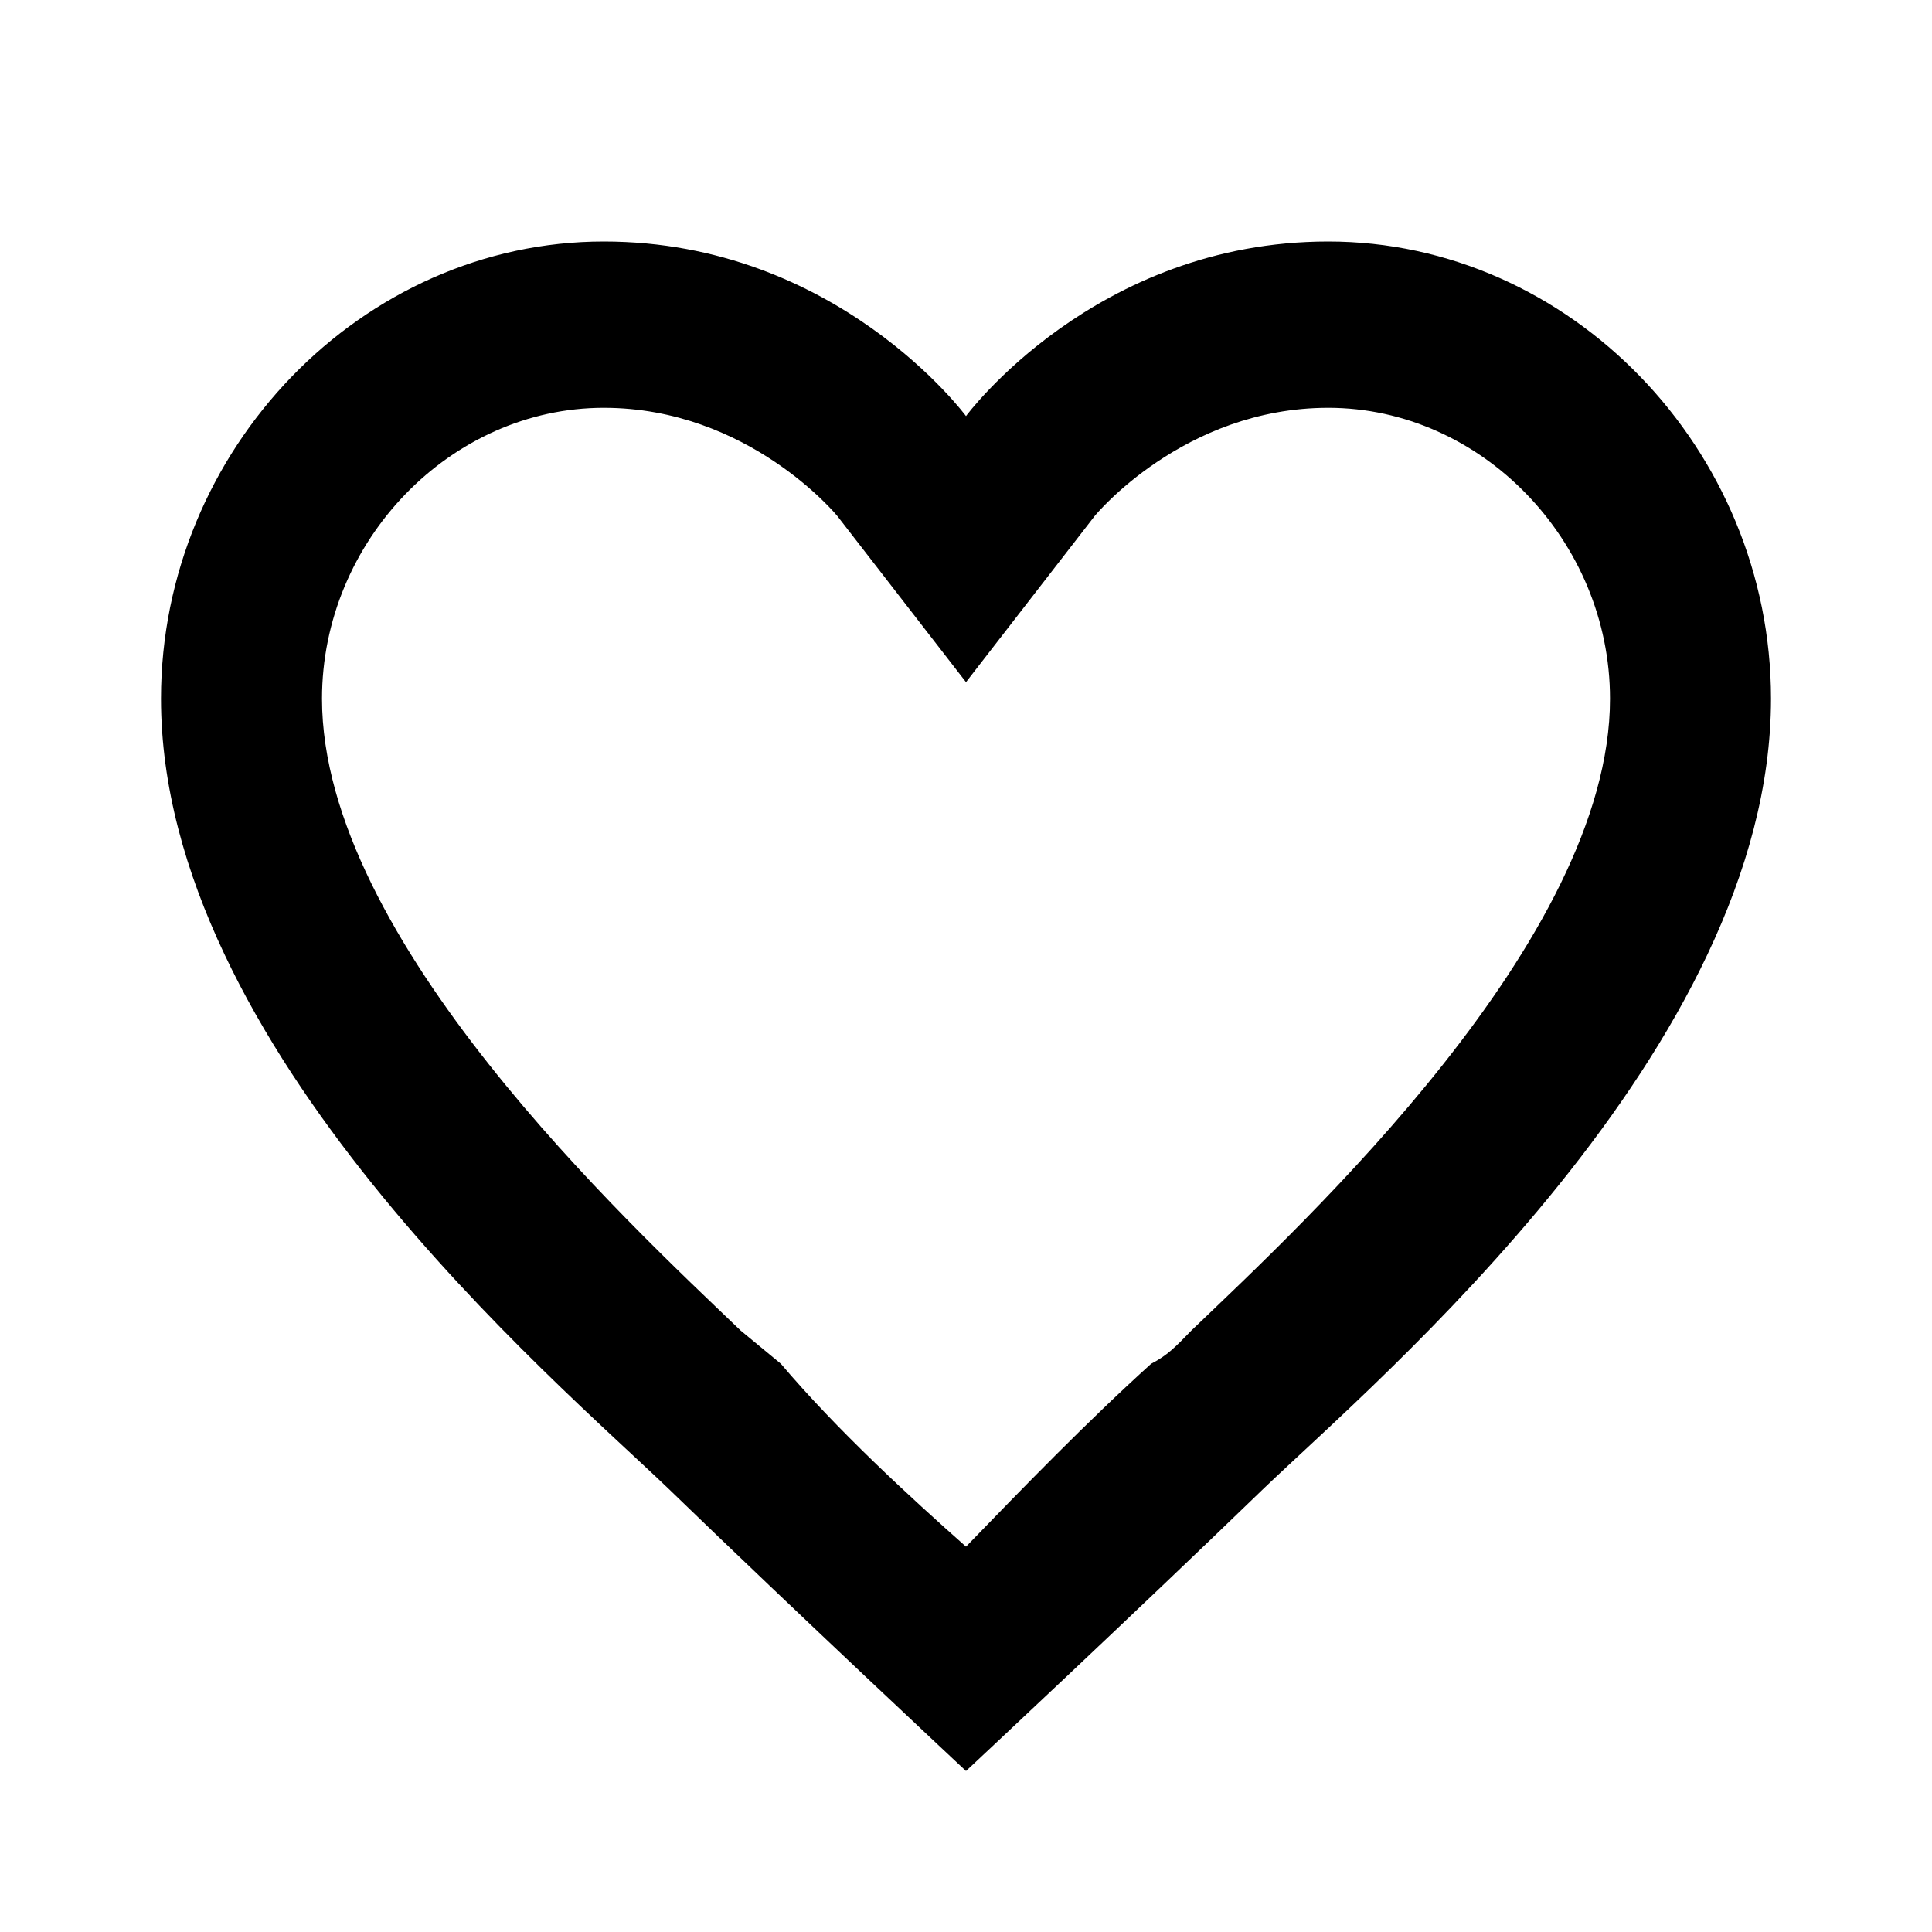 <!-- Generated by IcoMoon.io -->
<svg version="1.1" xmlns="http://www.w3.org/2000/svg" width="24" height="24" viewBox="0 0 24 24">
<title>unheart</title>
<path d="M16.5 3c-2.9 0-4.5 2.169-4.5 2.169s-1.6-2.169-4.5-2.169c-3 0-5.5 2.581-5.5 5.679 0 4.337 4.9 8.467 6.3 9.81 1.6 1.549 3.7 3.511 3.7 3.511s2.1-1.962 3.7-3.511c1.4-1.342 6.3-5.473 6.3-9.81 0-3.098-2.5-5.679-5.5-5.679zM14.8 16.528c-0.2 0.207-0.3 0.31-0.5 0.413-0.8 0.723-1.6 1.549-2.3 2.272-0.7-0.62-1.6-1.446-2.3-2.272l-0.5-0.413c-1.4-1.342-5.2-4.854-5.2-7.848 0-1.962 1.6-3.614 3.5-3.614 1.8 0 2.9 1.342 2.9 1.342l1.6 2.066 1.6-2.066c0 0 1.1-1.342 2.9-1.342 1.9 0 3.5 1.652 3.5 3.614 0 2.995-3.8 6.506-5.2 7.848v0z"></path>
</svg>
